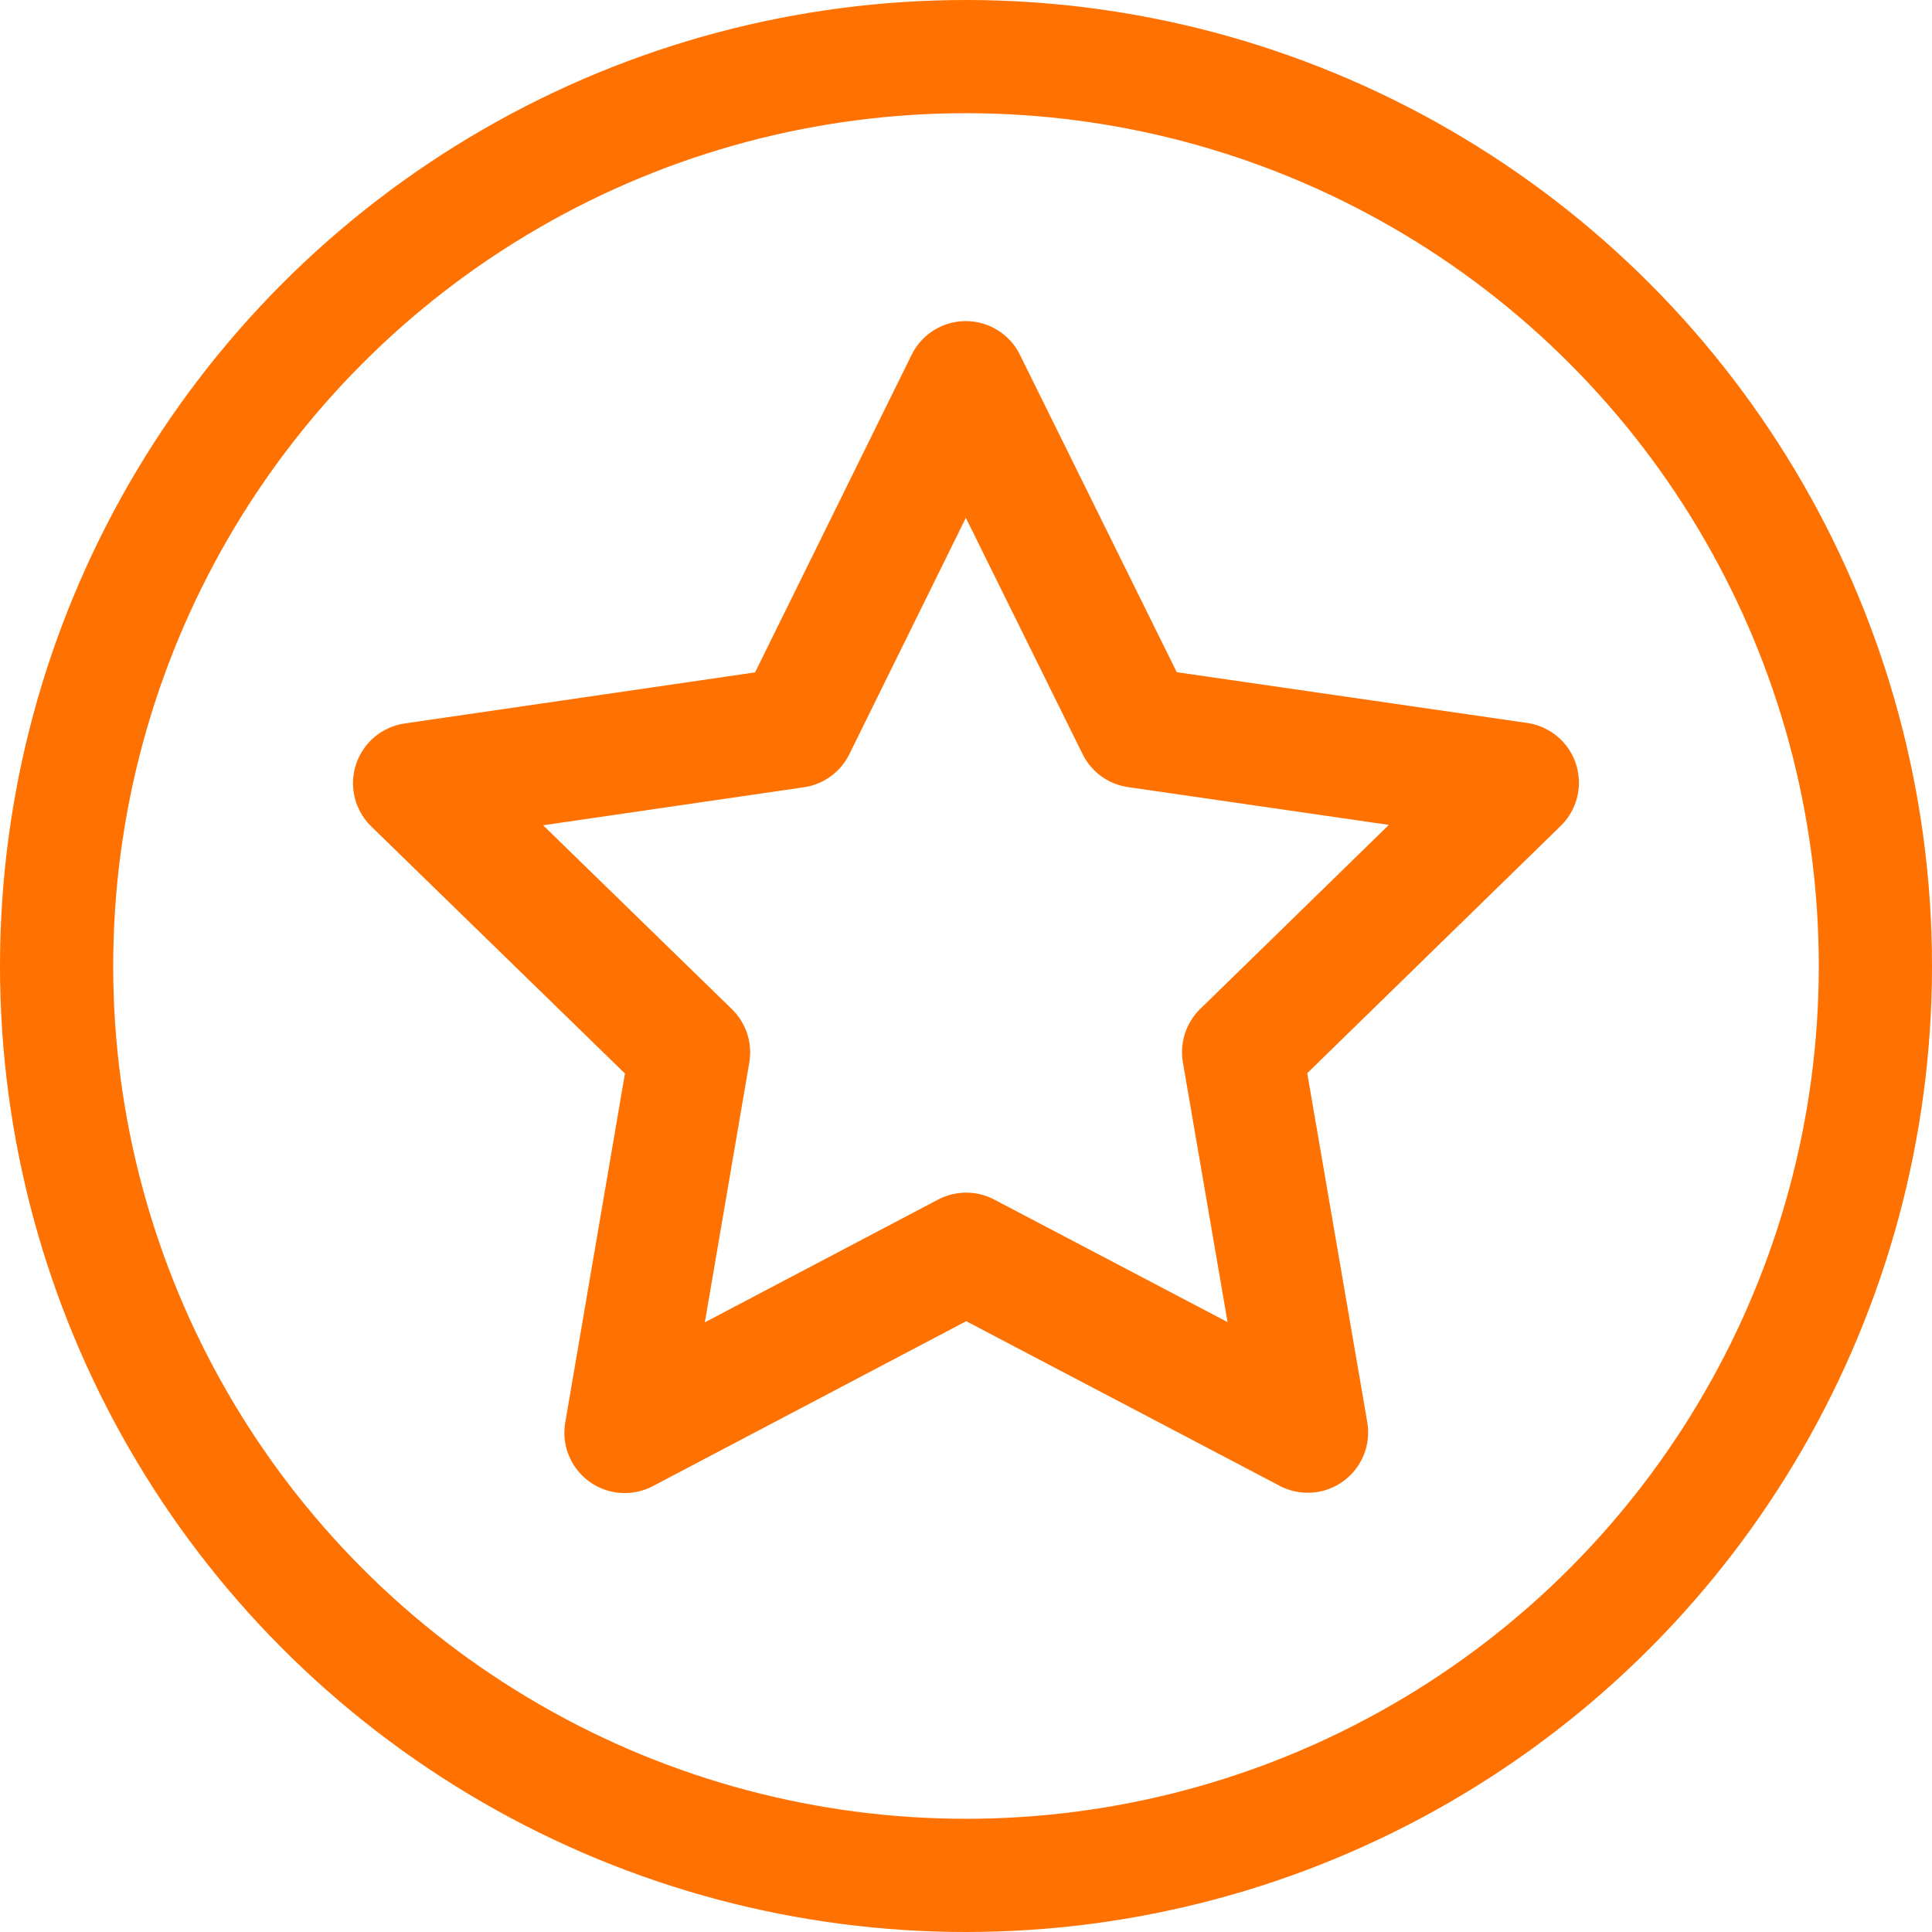 <?xml version="1.0" encoding="UTF-8" standalone="no"?>
<svg xmlns="http://www.w3.org/2000/svg" xmlns:cc="http://creativecommons.org/ns#" xmlns:dc="http://purl.org/dc/elements/1.1/" xmlns:inkscape="http://www.inkscape.org/namespaces/inkscape" xmlns:rdf="http://www.w3.org/1999/02/22-rdf-syntax-ns#" xmlns:sodipodi="http://sodipodi.sourceforge.net/DTD/sodipodi-0.dtd" width="1024" height="1024" viewBox="0 0 1024 1024" version="1.1" id="svg8">
  <defs id="defs2" />
  <circle r="482" cy="512" cx="512" id="circle" style="fill:none;stroke:#ff7100;stroke-width:60;stroke-linecap:square;stroke-miterlimit:4;stroke-dasharray:none;stroke-opacity:1;paint-order:fill markers stroke;stop-color:#000000" />
  <path sodipodi:type="star" style="fill:none;fill-opacity:1;stroke:#ff7100;stroke-width:67.41;stroke-linecap:round;stroke-linejoin:round;stroke-miterlimit:4;stroke-dasharray:none;stroke-opacity:1;paint-order:fill markers stroke;stop-color:#000000" id="path1570-8" inkscape:flatsided="false" sodipodi:sides="5" sodipodi:cx="493.29572" sodipodi:cy="507.71957" sodipodi:r1="324.45508" sodipodi:r2="162.22755" sodipodi:arg1="0.95993109" sodipodi:arg2="1.5882496" inkscape:rounded="0" inkscape:randomized="0" inkscape:transform-center-y="-29.411685" transform="matrix(0.949,-0.017,0.017,0.949,35.255,36.7)" d="M 679.395,773.498 490.464,669.922 298.034,766.841 338.157,555.15 186.517,402.087 400.246,374.831 498.958,183.314 590.927,378.159 803.574,412.858 646.685,560.536 Z" inkscape:transform-center-x="-1.5496892e-06" />
</svg>
